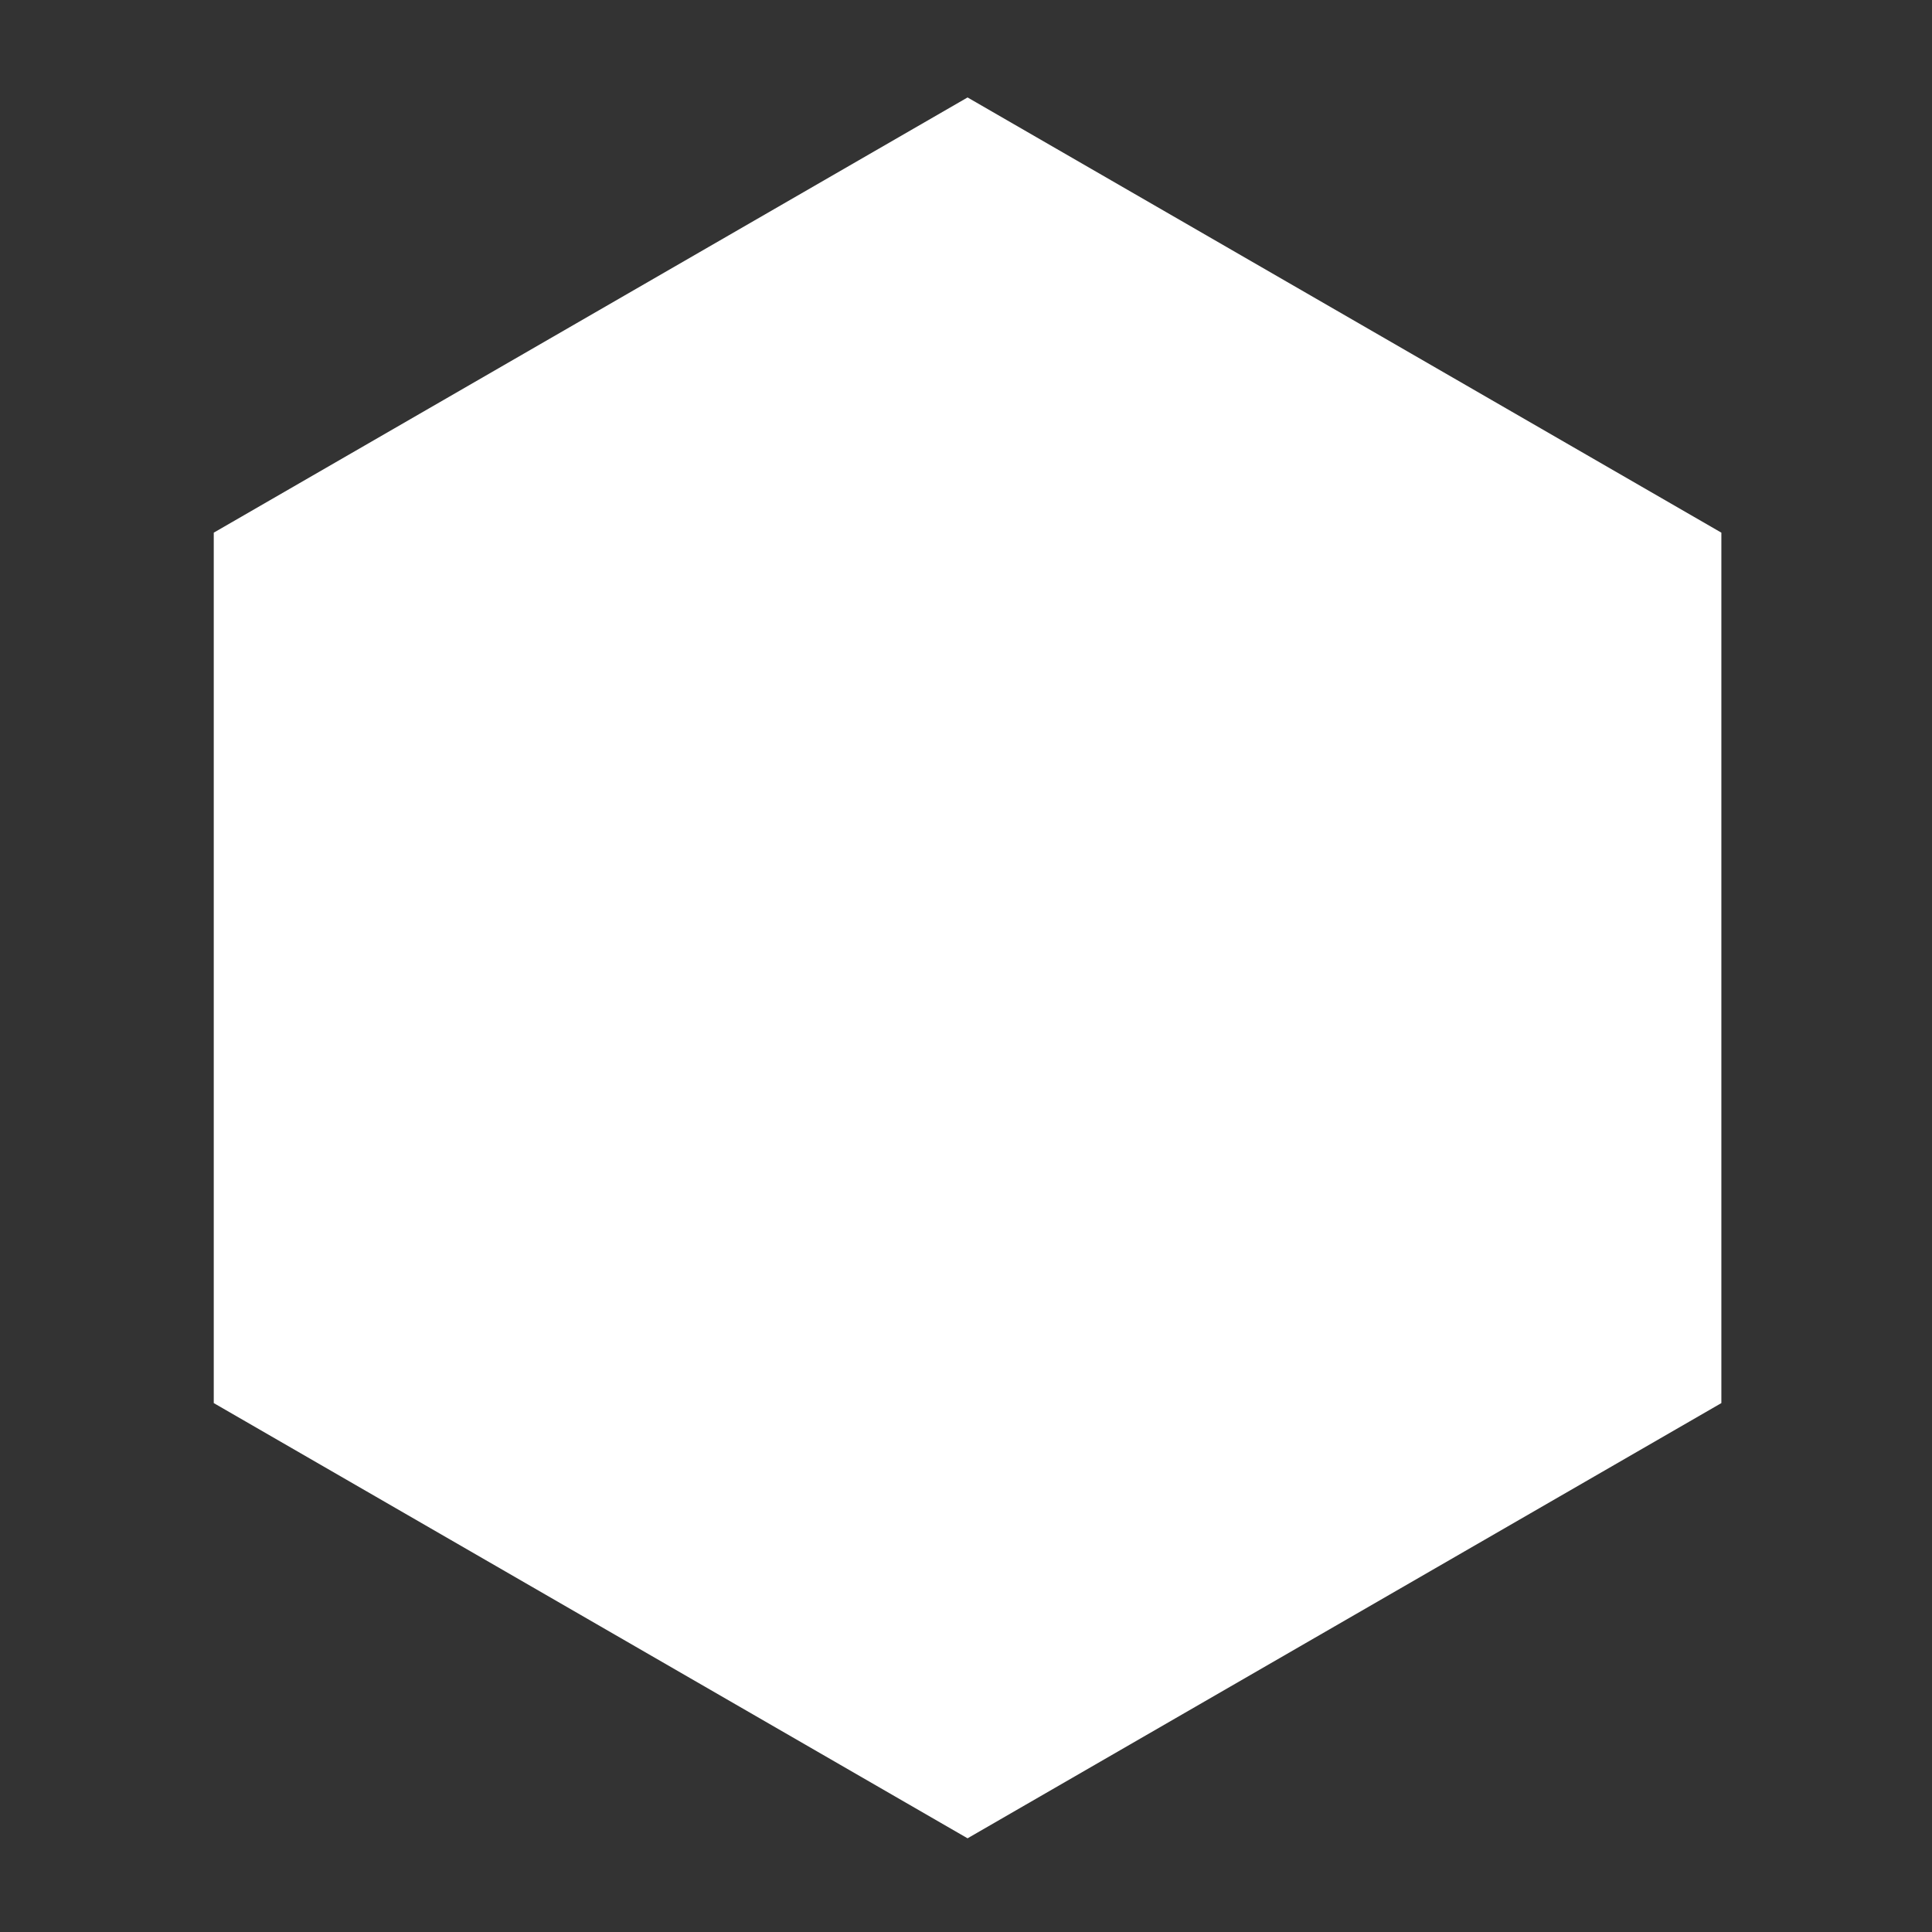 <?xml version="1.0" encoding="UTF-8" standalone="no"?>
<!DOCTYPE svg PUBLIC "-//W3C//DTD SVG 1.1//EN" "http://www.w3.org/Graphics/SVG/1.1/DTD/svg11.dtd">
<svg width="100%" height="100%" viewBox="0 0 20 20" version="1.1" xmlns="http://www.w3.org/2000/svg" xmlns:xlink="http://www.w3.org/1999/xlink" xml:space="preserve" xmlns:serif="http://www.serif.com/" style="fill-rule:evenodd;clip-rule:evenodd;stroke-linejoin:round;stroke-miterlimit:2;">
    <rect x="0" y="0" width="20" height="20" fill="#333333" stroke="none"/>
    <g transform="matrix(0.104,0,0,0.104,-3.557,-6.649)">
        <path d="M130.511,73.633L205.544,116.953L205.544,203.593L130.511,246.914L55.479,203.593L55.479,116.953L130.511,73.633Z" style="fill:white;"/>
    </g>
</svg>

